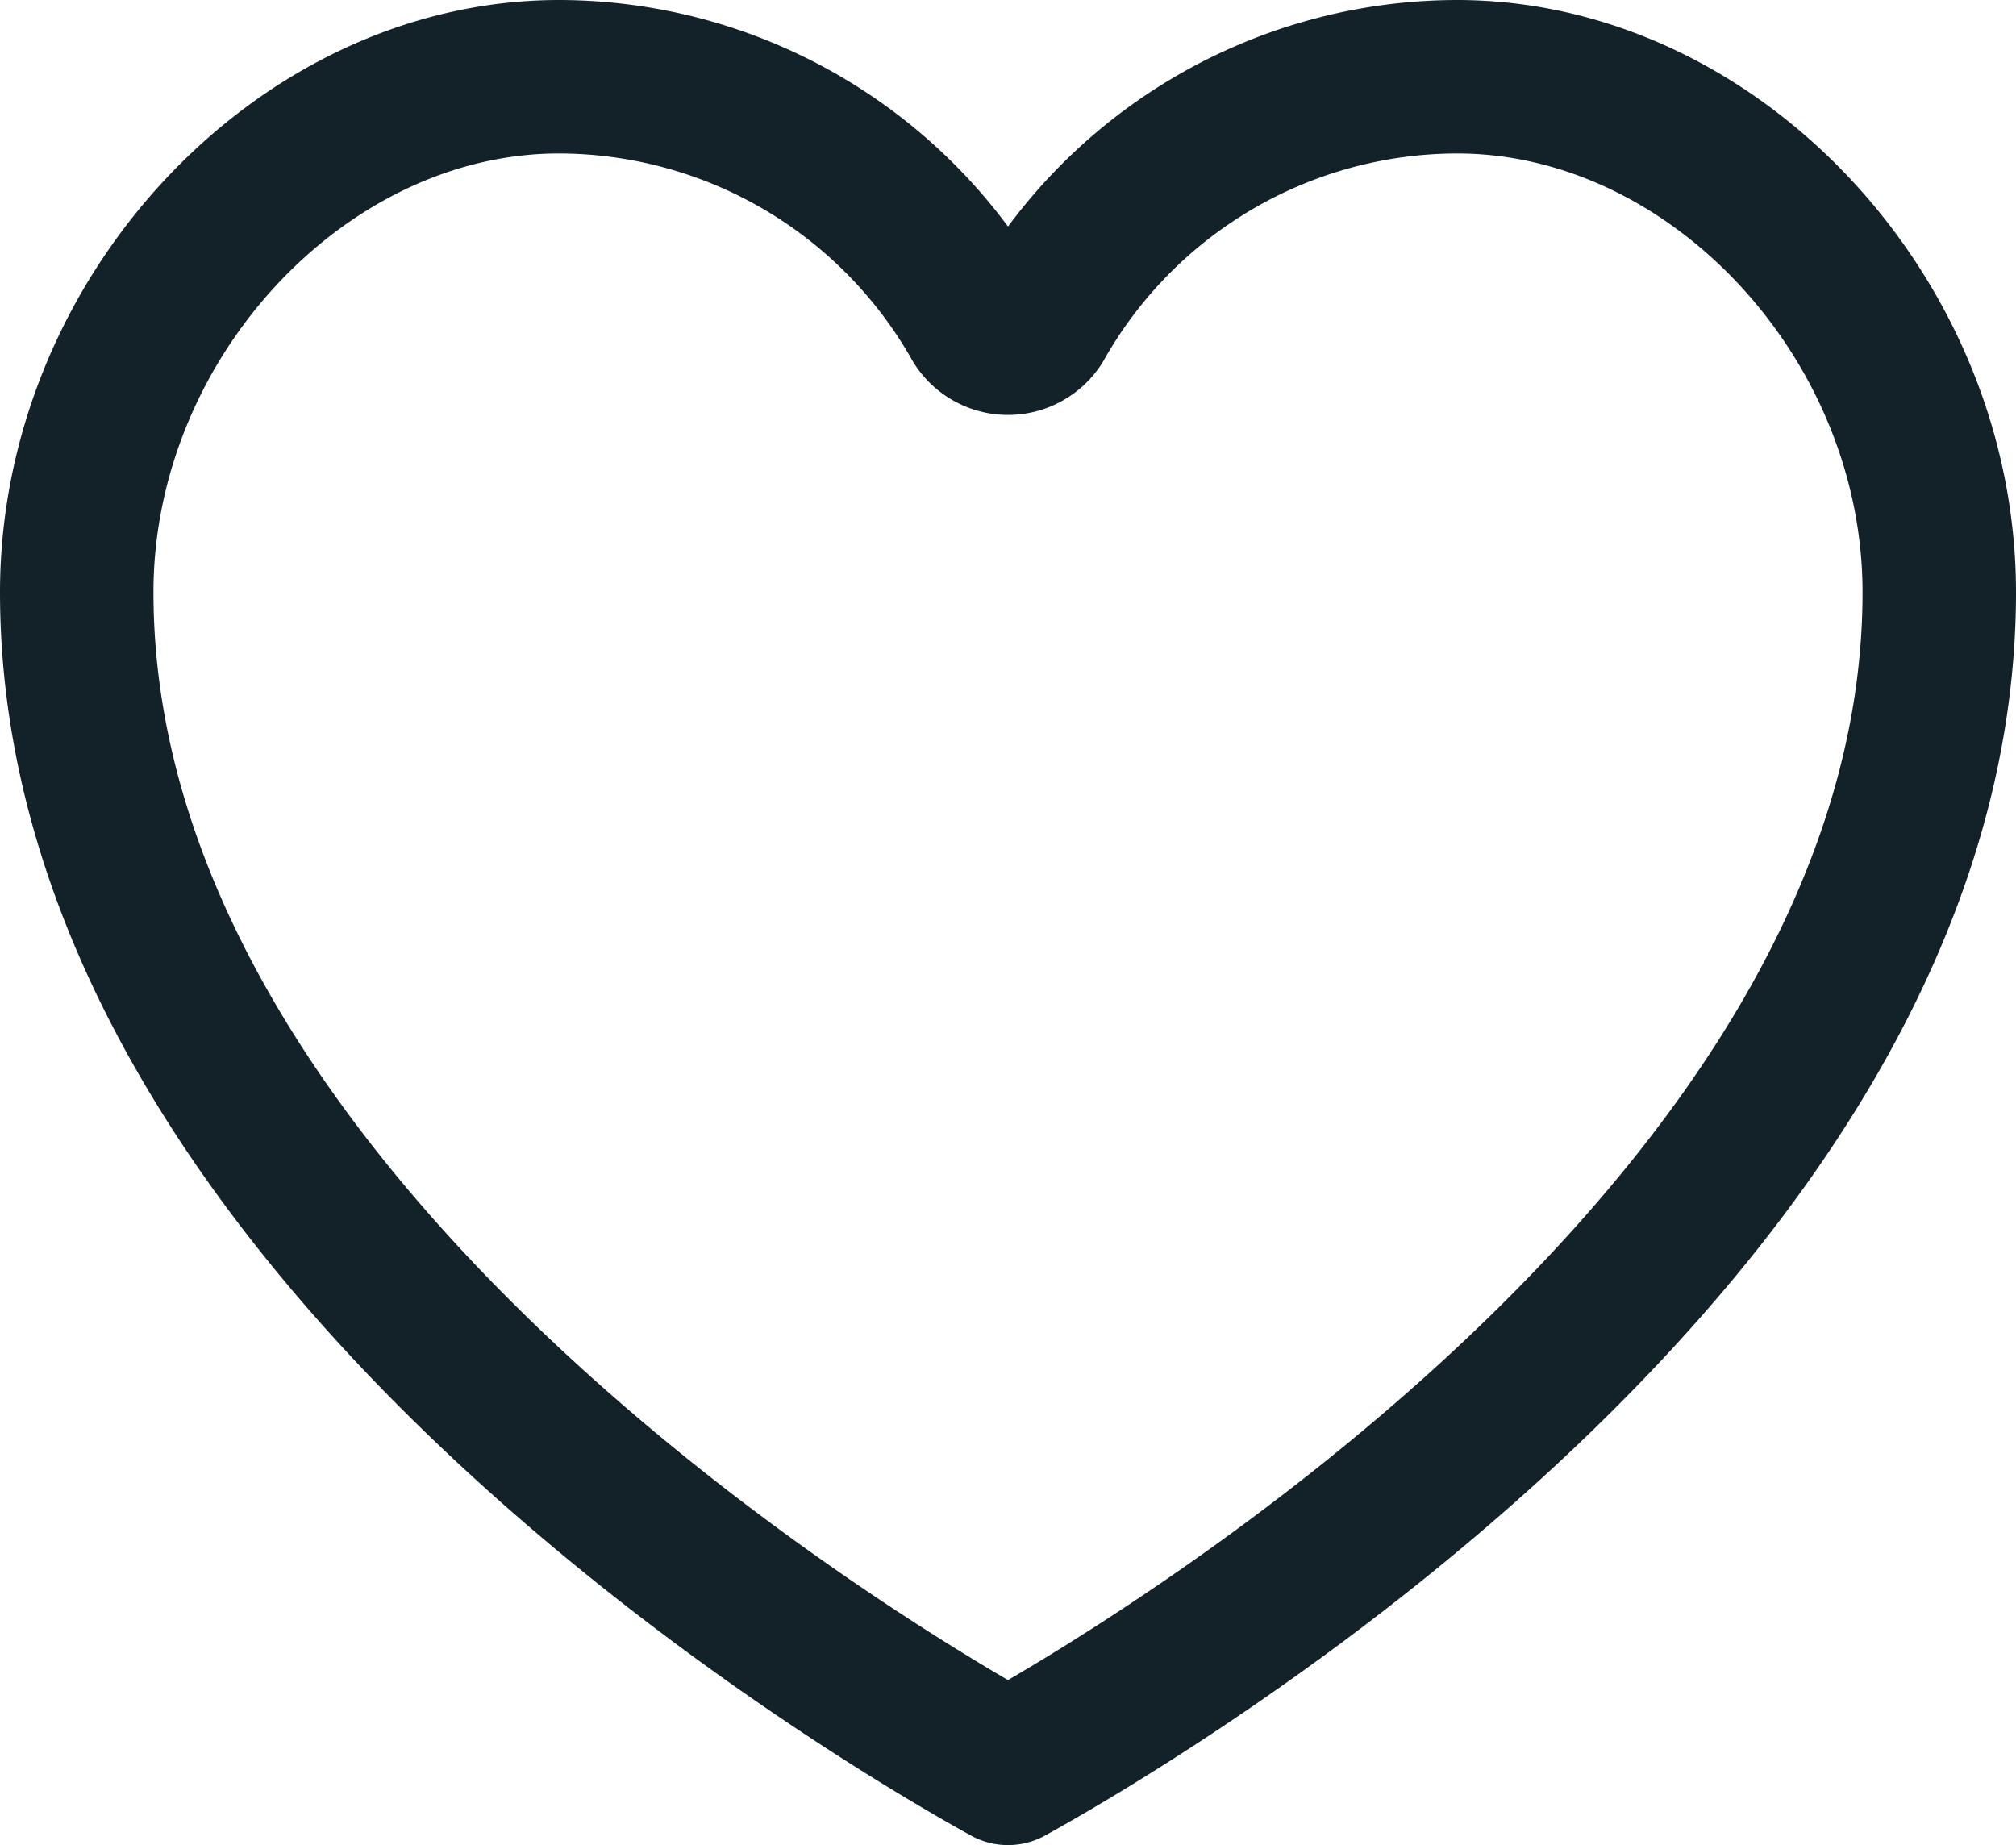 <svg xmlns="http://www.w3.org/2000/svg" width="131.368" height="120.234" viewBox="0 0 131.368 120.234">
  <path id="heart" d="M60.684,110.234c7.96-4.393,60.684-35.082,60.684-76.641C121.369,15.7,106.685,0,89.943,0a31.488,31.488,0,0,0-27.37,16.019,2.257,2.257,0,0,1-3.776,0A31.489,31.489,0,0,0,31.426,0C14.684,0,0,15.7,0,33.593c0,41.559,52.724,72.249,60.684,76.641Zm0,0" transform="translate(5 5)" fill="none" stroke="#132229" stroke-linecap="square" stroke-linejoin="round" stroke-width="10"/>
</svg>
